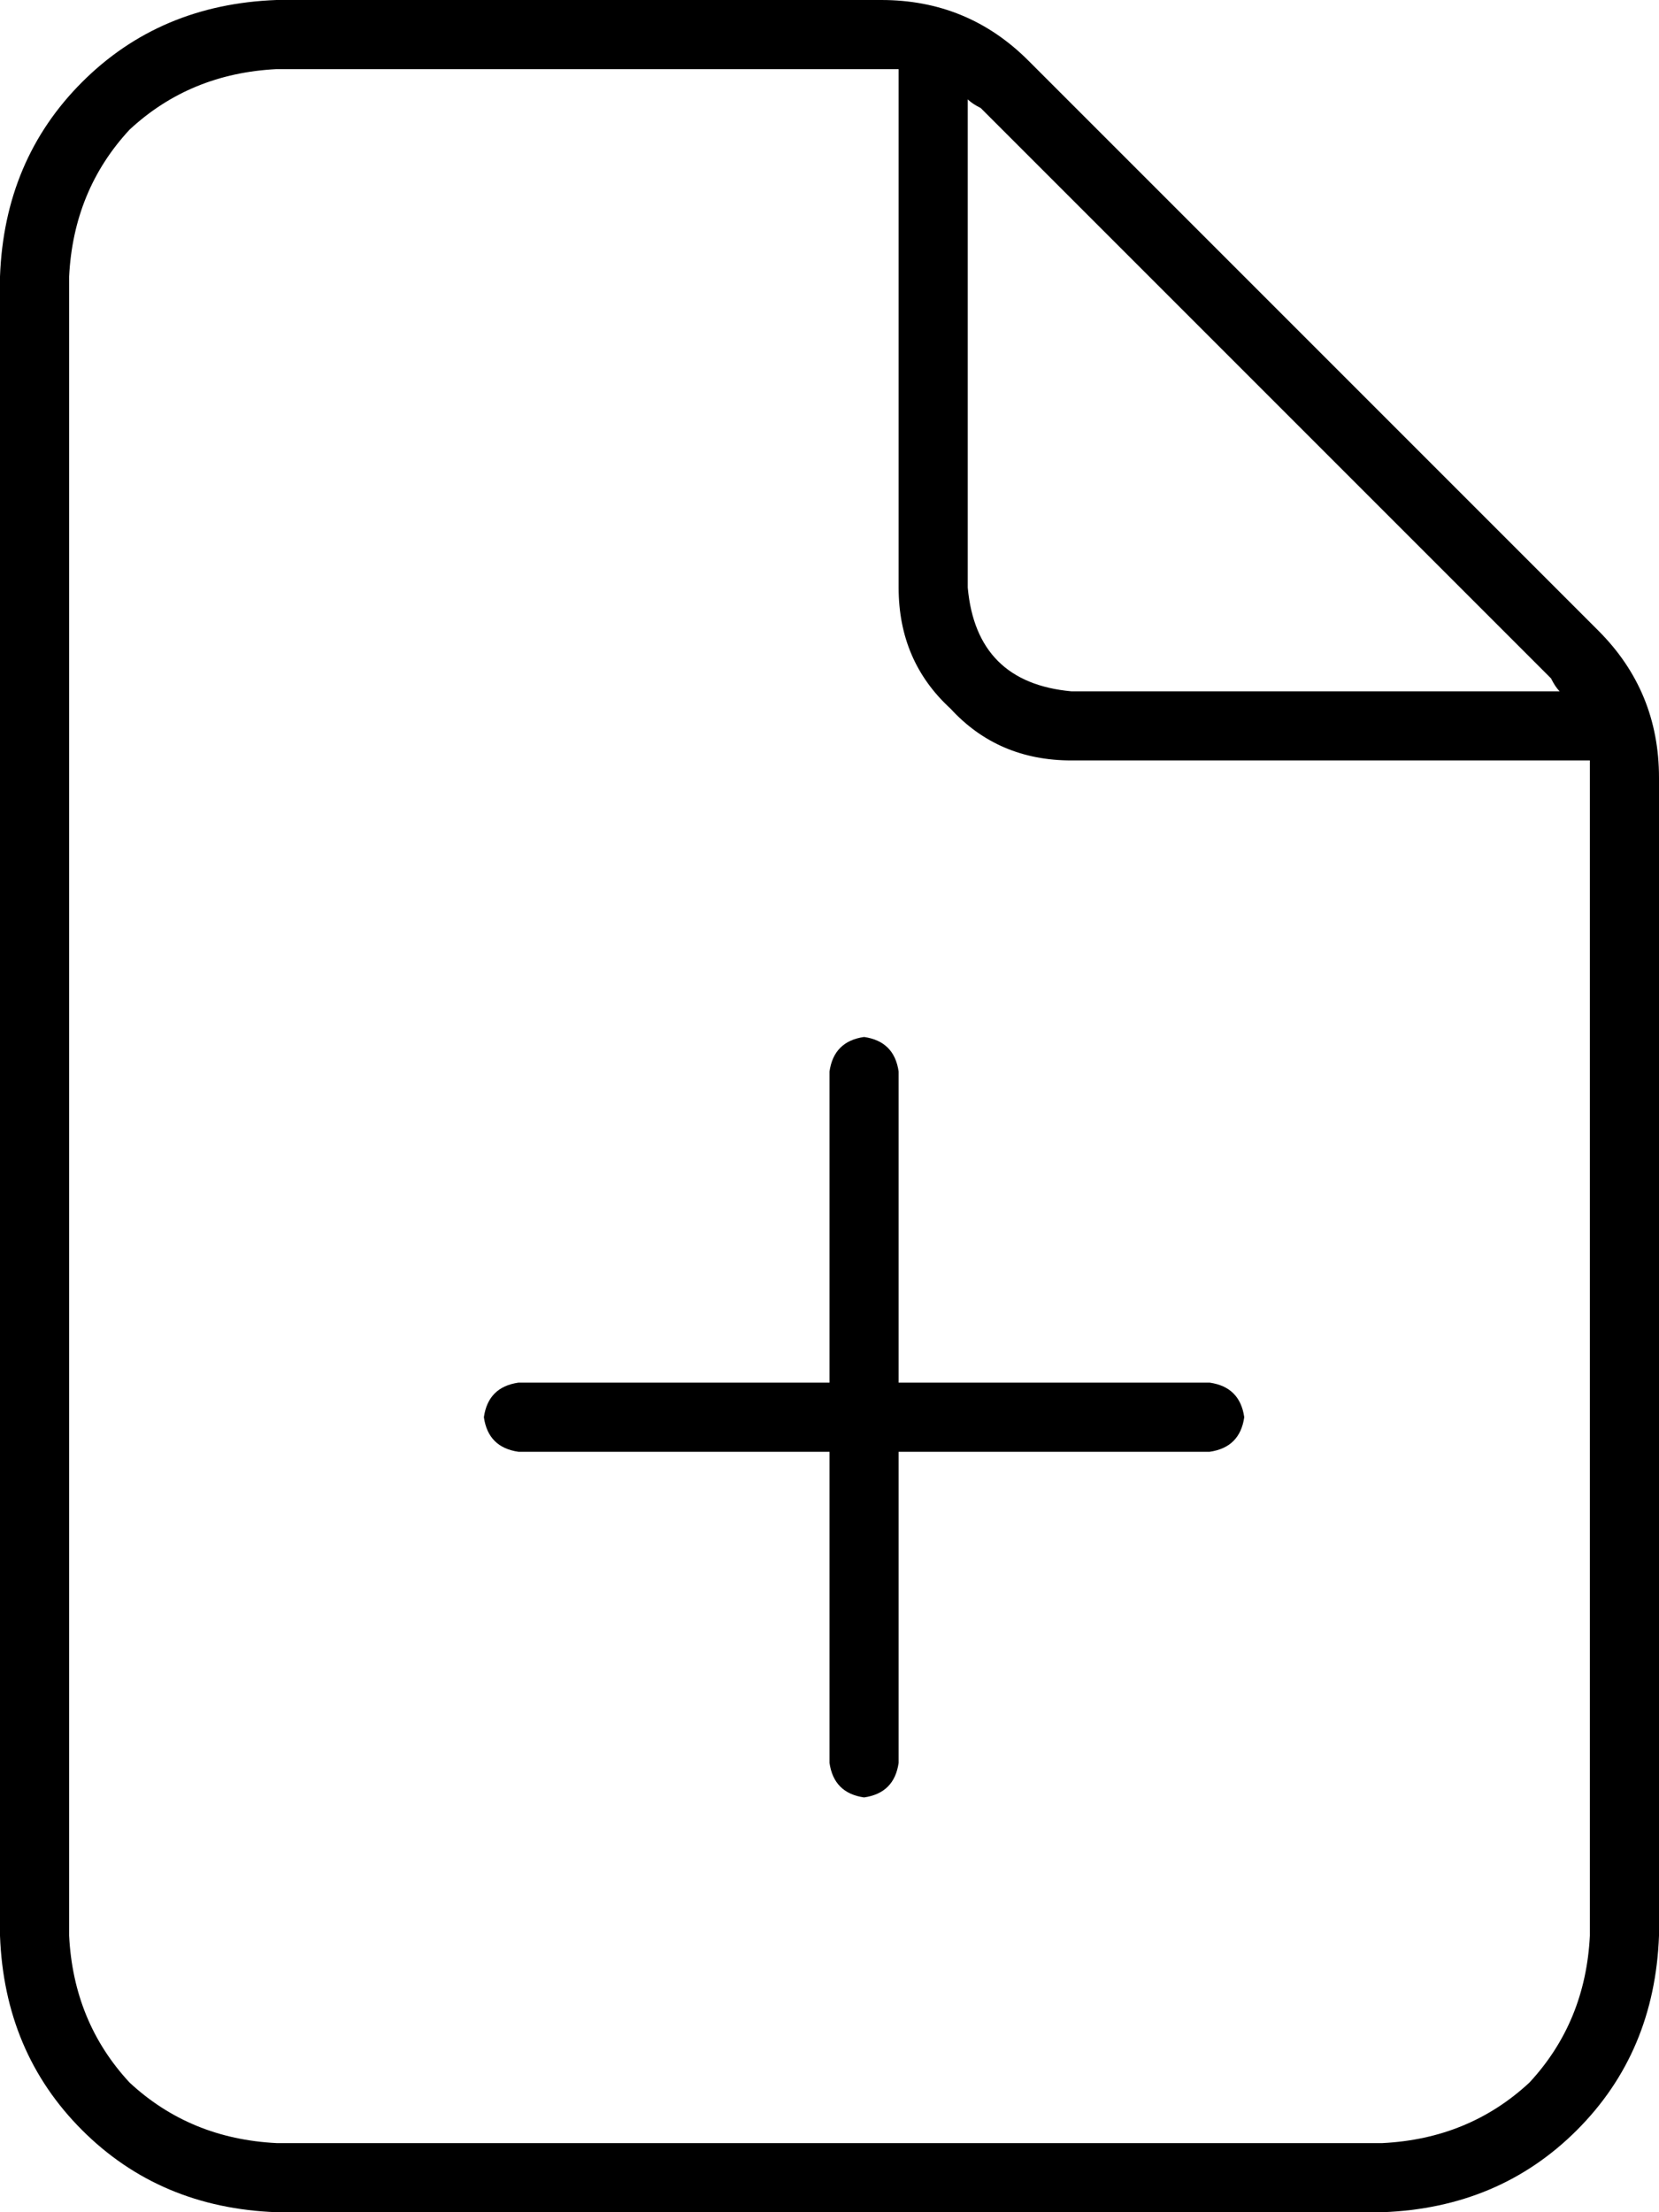 <svg xmlns="http://www.w3.org/2000/svg" viewBox="0 0 384 512">
  <path d="M 16 448 L 16 64 L 16 448 L 16 64 Q 17 44 30 30 Q 44 17 64 16 L 204 16 L 204 16 Q 206 16 208 16 Q 208 16 208 16 L 208 136 L 208 136 Q 208 153 220 164 Q 231 176 248 176 L 368 176 L 368 176 Q 368 178 368 180 L 368 448 L 368 448 Q 367 468 354 482 Q 340 495 320 496 L 64 496 L 64 496 Q 44 495 30 482 Q 17 468 16 448 L 16 448 Z M 359 157 Q 360 159 361 160 L 248 160 L 248 160 Q 226 158 224 136 L 224 23 L 224 23 Q 225 24 227 25 L 359 157 L 359 157 Z M 64 0 Q 37 1 19 19 L 19 19 L 19 19 Q 1 37 0 64 L 0 448 L 0 448 Q 1 475 19 493 Q 37 511 64 512 L 320 512 L 320 512 Q 347 511 365 493 Q 383 475 384 448 L 384 180 L 384 180 Q 384 160 370 146 L 238 14 L 238 14 Q 224 0 204 0 L 64 0 L 64 0 Z M 200 240 Q 193 241 192 248 L 192 320 L 192 320 L 120 320 L 120 320 Q 113 321 112 328 Q 113 335 120 336 L 192 336 L 192 336 L 192 408 L 192 408 Q 193 415 200 416 Q 207 415 208 408 L 208 336 L 208 336 L 280 336 L 280 336 Q 287 335 288 328 Q 287 321 280 320 L 208 320 L 208 320 L 208 248 L 208 248 Q 207 241 200 240 L 200 240 Z" />
</svg>